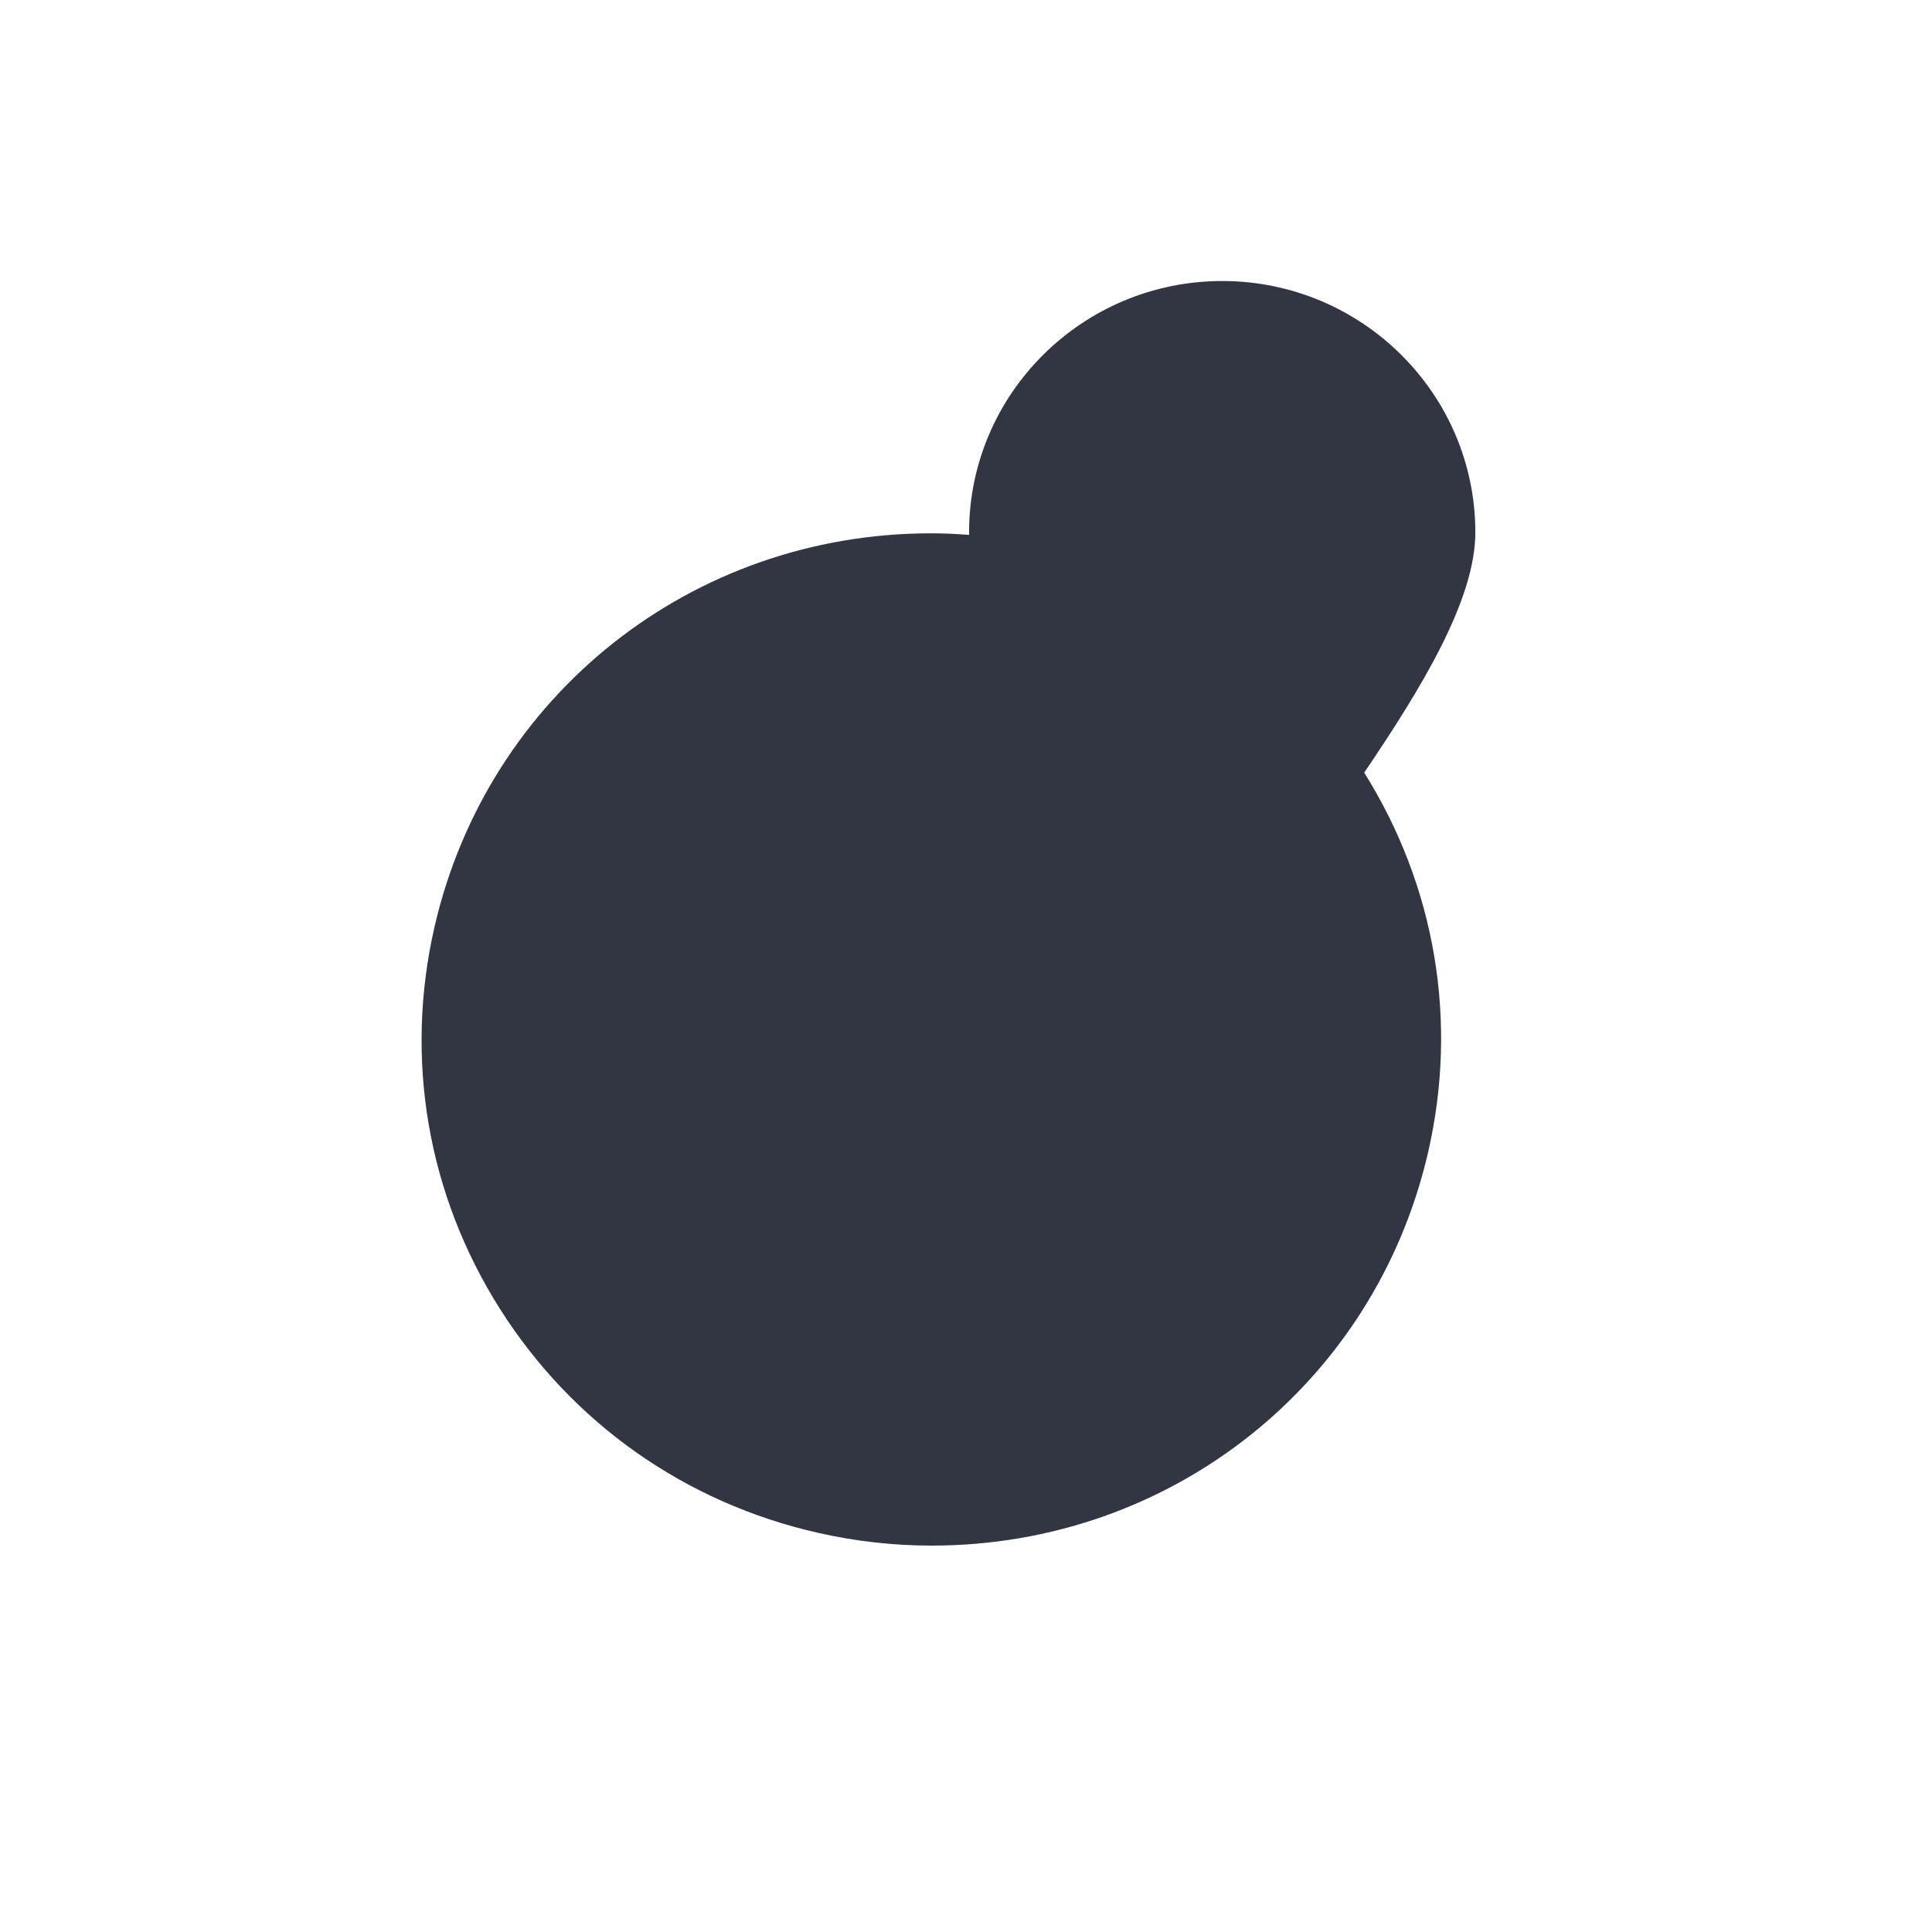 <?xml version="1.0" encoding="UTF-8" standalone="no"?>
<svg
   xmlns:dc="http://purl.org/dc/elements/1.1/"
   xmlns:cc="http://creativecommons.org/ns#"
   xmlns:rdf="http://www.w3.org/1999/02/22-rdf-syntax-ns#"
   xmlns:svg="http://www.w3.org/2000/svg"
   xmlns="http://www.w3.org/2000/svg"
   xmlns:sodipodi="http://sodipodi.sourceforge.net/DTD/sodipodi-0.dtd"
   xmlns:inkscape="http://www.inkscape.org/namespaces/inkscape"
   width="44px"
   height="44px"
   viewBox="0 0 44 44"
   version="1.1"
   id="svg2"
   inkscape:version="0.91 r13725"
   sodipodi:docname="dip-icon-badge-bg.svg"
   inkscape:export-filename="/Users/jhall/workspace/pia2_desktop/graphics/quick-connect/dip-icon-badge.png"
   inkscape:export-xdpi="40.91"
   inkscape:export-ydpi="40.91">
  <defs
     id="defs15" />
  <sodipodi:namedview
     pagecolor="#ffffff"
     bordercolor="#666666"
     borderopacity="1"
     objecttolerance="10"
     gridtolerance="10"
     guidetolerance="10"
     inkscape:pageopacity="0"
     inkscape:pageshadow="2"
     inkscape:window-width="1649"
     inkscape:window-height="836"
     id="namedview13"
     showgrid="false"
     inkscape:object-nodes="true"
     showguides="true"
     inkscape:guide-bbox="true"
     inkscape:snap-bbox="true"
     inkscape:snap-bbox-midpoints="true"
     inkscape:zoom="15.170655"
     inkscape:cx="17.605393"
     inkscape:cy="22.788997"
     inkscape:window-x="2727"
     inkscape:window-y="150"
     inkscape:window-maximized="0"
     inkscape:current-layer="svg2">
    <sodipodi:guide
       position="27.835,36.053"
       orientation="1,0"
       id="guide4145" />
    <sodipodi:guide
       position="33.6,31.875"
       orientation="0,1"
       id="guide4147" />
  </sodipodi:namedview>
  <title
     id="title4">Group 2</title>
  <path
     d="M 33.6,12.125 C 33.6,8.969 31.015,6.4 27.835,6.4 c -3.179,0 -5.765,2.567 -5.765,5.725 0,0.019 0.003,0.038 0.003,0.057 -0.291,-0.023 -0.582,-0.036 -0.872,-0.036 -5.445,0 -10.094,3.688 -11.306,8.967 -0.688,3.001 -0.159,6.09 1.491,8.696 1.65,2.605 4.224,4.418 7.247,5.101 0.851,0.193 1.722,0.29 2.587,0.29 5.445,0 10.094,-3.686 11.306,-8.966 0.684,-2.979 0.167,-6.045 -1.457,-8.638 C 32.361,15.688 33.6,13.669 33.6,12.125 Z"
     id="Fill-1"
     style="fill:#323642;fill-opacity:1;fill-rule:evenodd;stroke:none;stroke-width:1"
     inkscape:connector-curvature="0"
     sodipodi:nodetypes="csscscccscccc"
     inkscape:export-xdpi="75"
     inkscape:export-ydpi="75" />
</svg>
